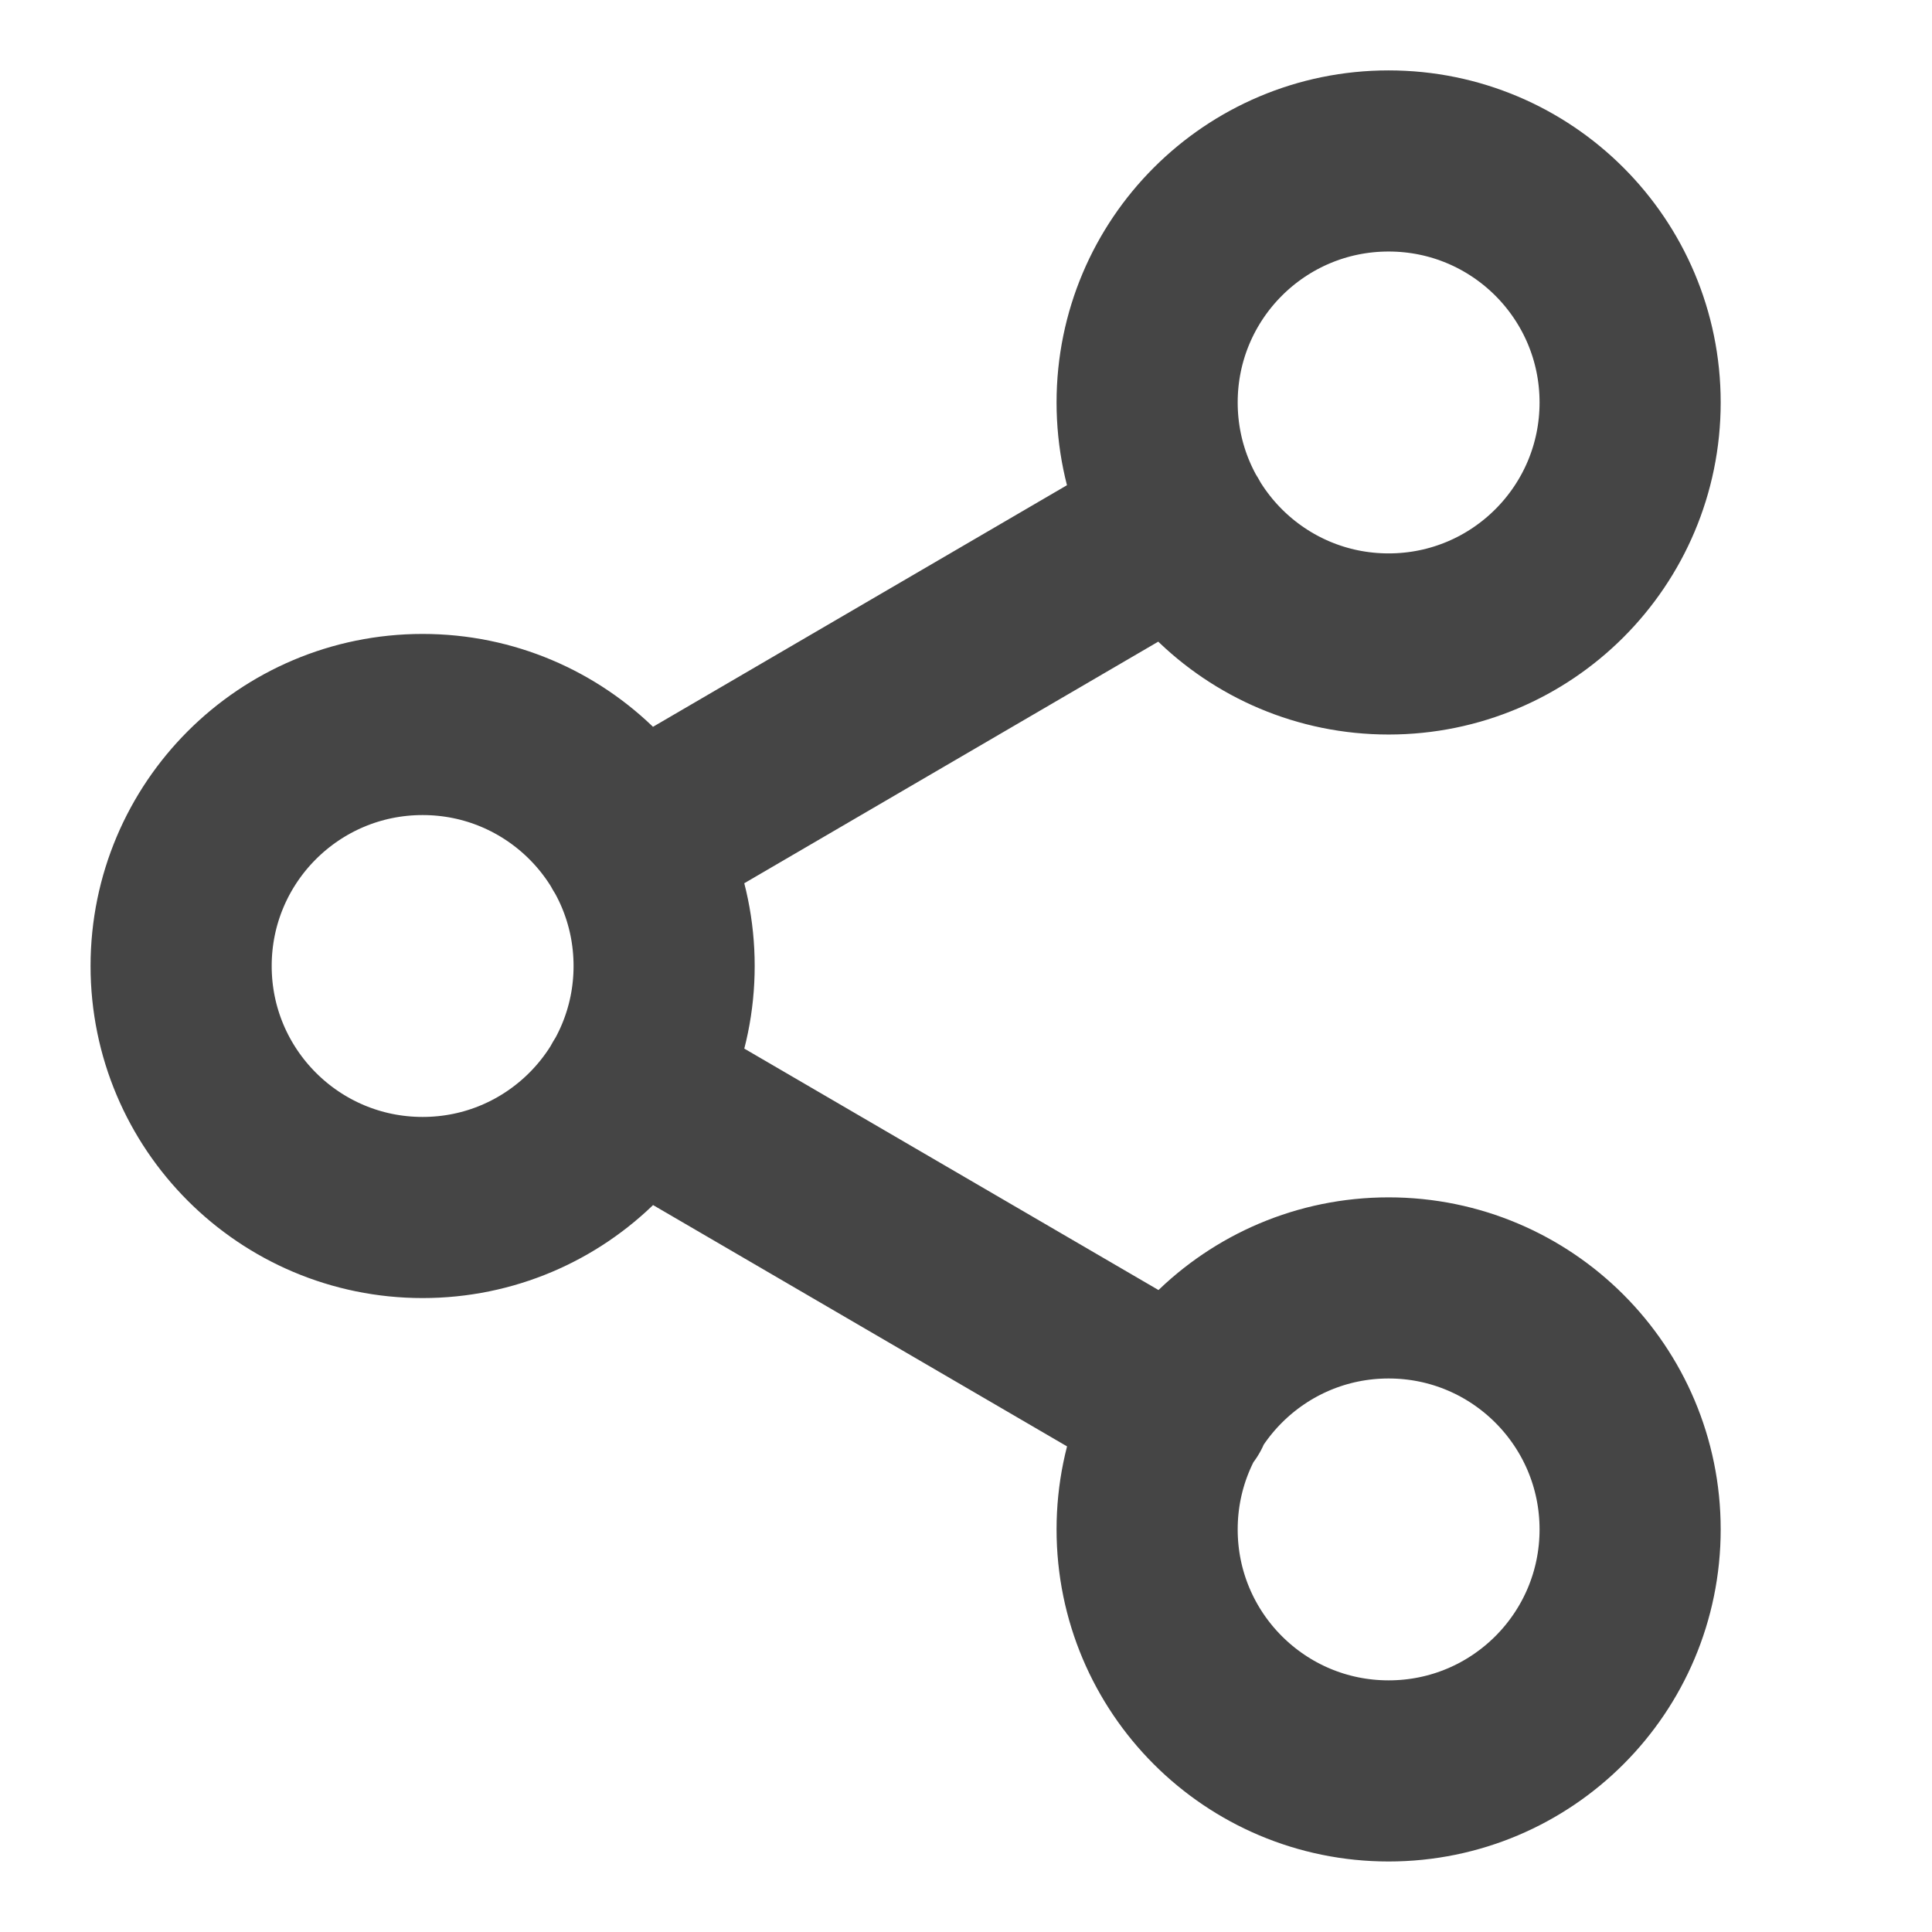 <svg width="16" height="16" viewBox="0 0 16 16" fill="none" xmlns="http://www.w3.org/2000/svg">
<path d="M5.227 9.006L9.78 11.66M9.773 4.34L5.227 6.993M13.5 3.333C13.5 4.438 12.605 5.333 11.5 5.333C10.395 5.333 9.5 4.438 9.5 3.333C9.5 2.228 10.395 1.333 11.5 1.333C12.605 1.333 13.5 2.228 13.5 3.333ZM5.5 8C5.5 9.104 4.605 10 3.5 10C2.395 10 1.5 9.104 1.5 8C1.5 6.895 2.395 6 3.5 6C4.605 6 5.5 6.895 5.5 8ZM13.5 12.666C13.5 13.771 12.605 14.666 11.5 14.666C10.395 14.666 9.5 13.771 9.5 12.666C9.5 11.562 10.395 10.666 11.5 10.666C12.605 10.666 13.5 11.562 13.5 12.666Z" stroke="#454545" stroke-width="1.5" stroke-linecap="round" stroke-linejoin="round"/>
</svg>
